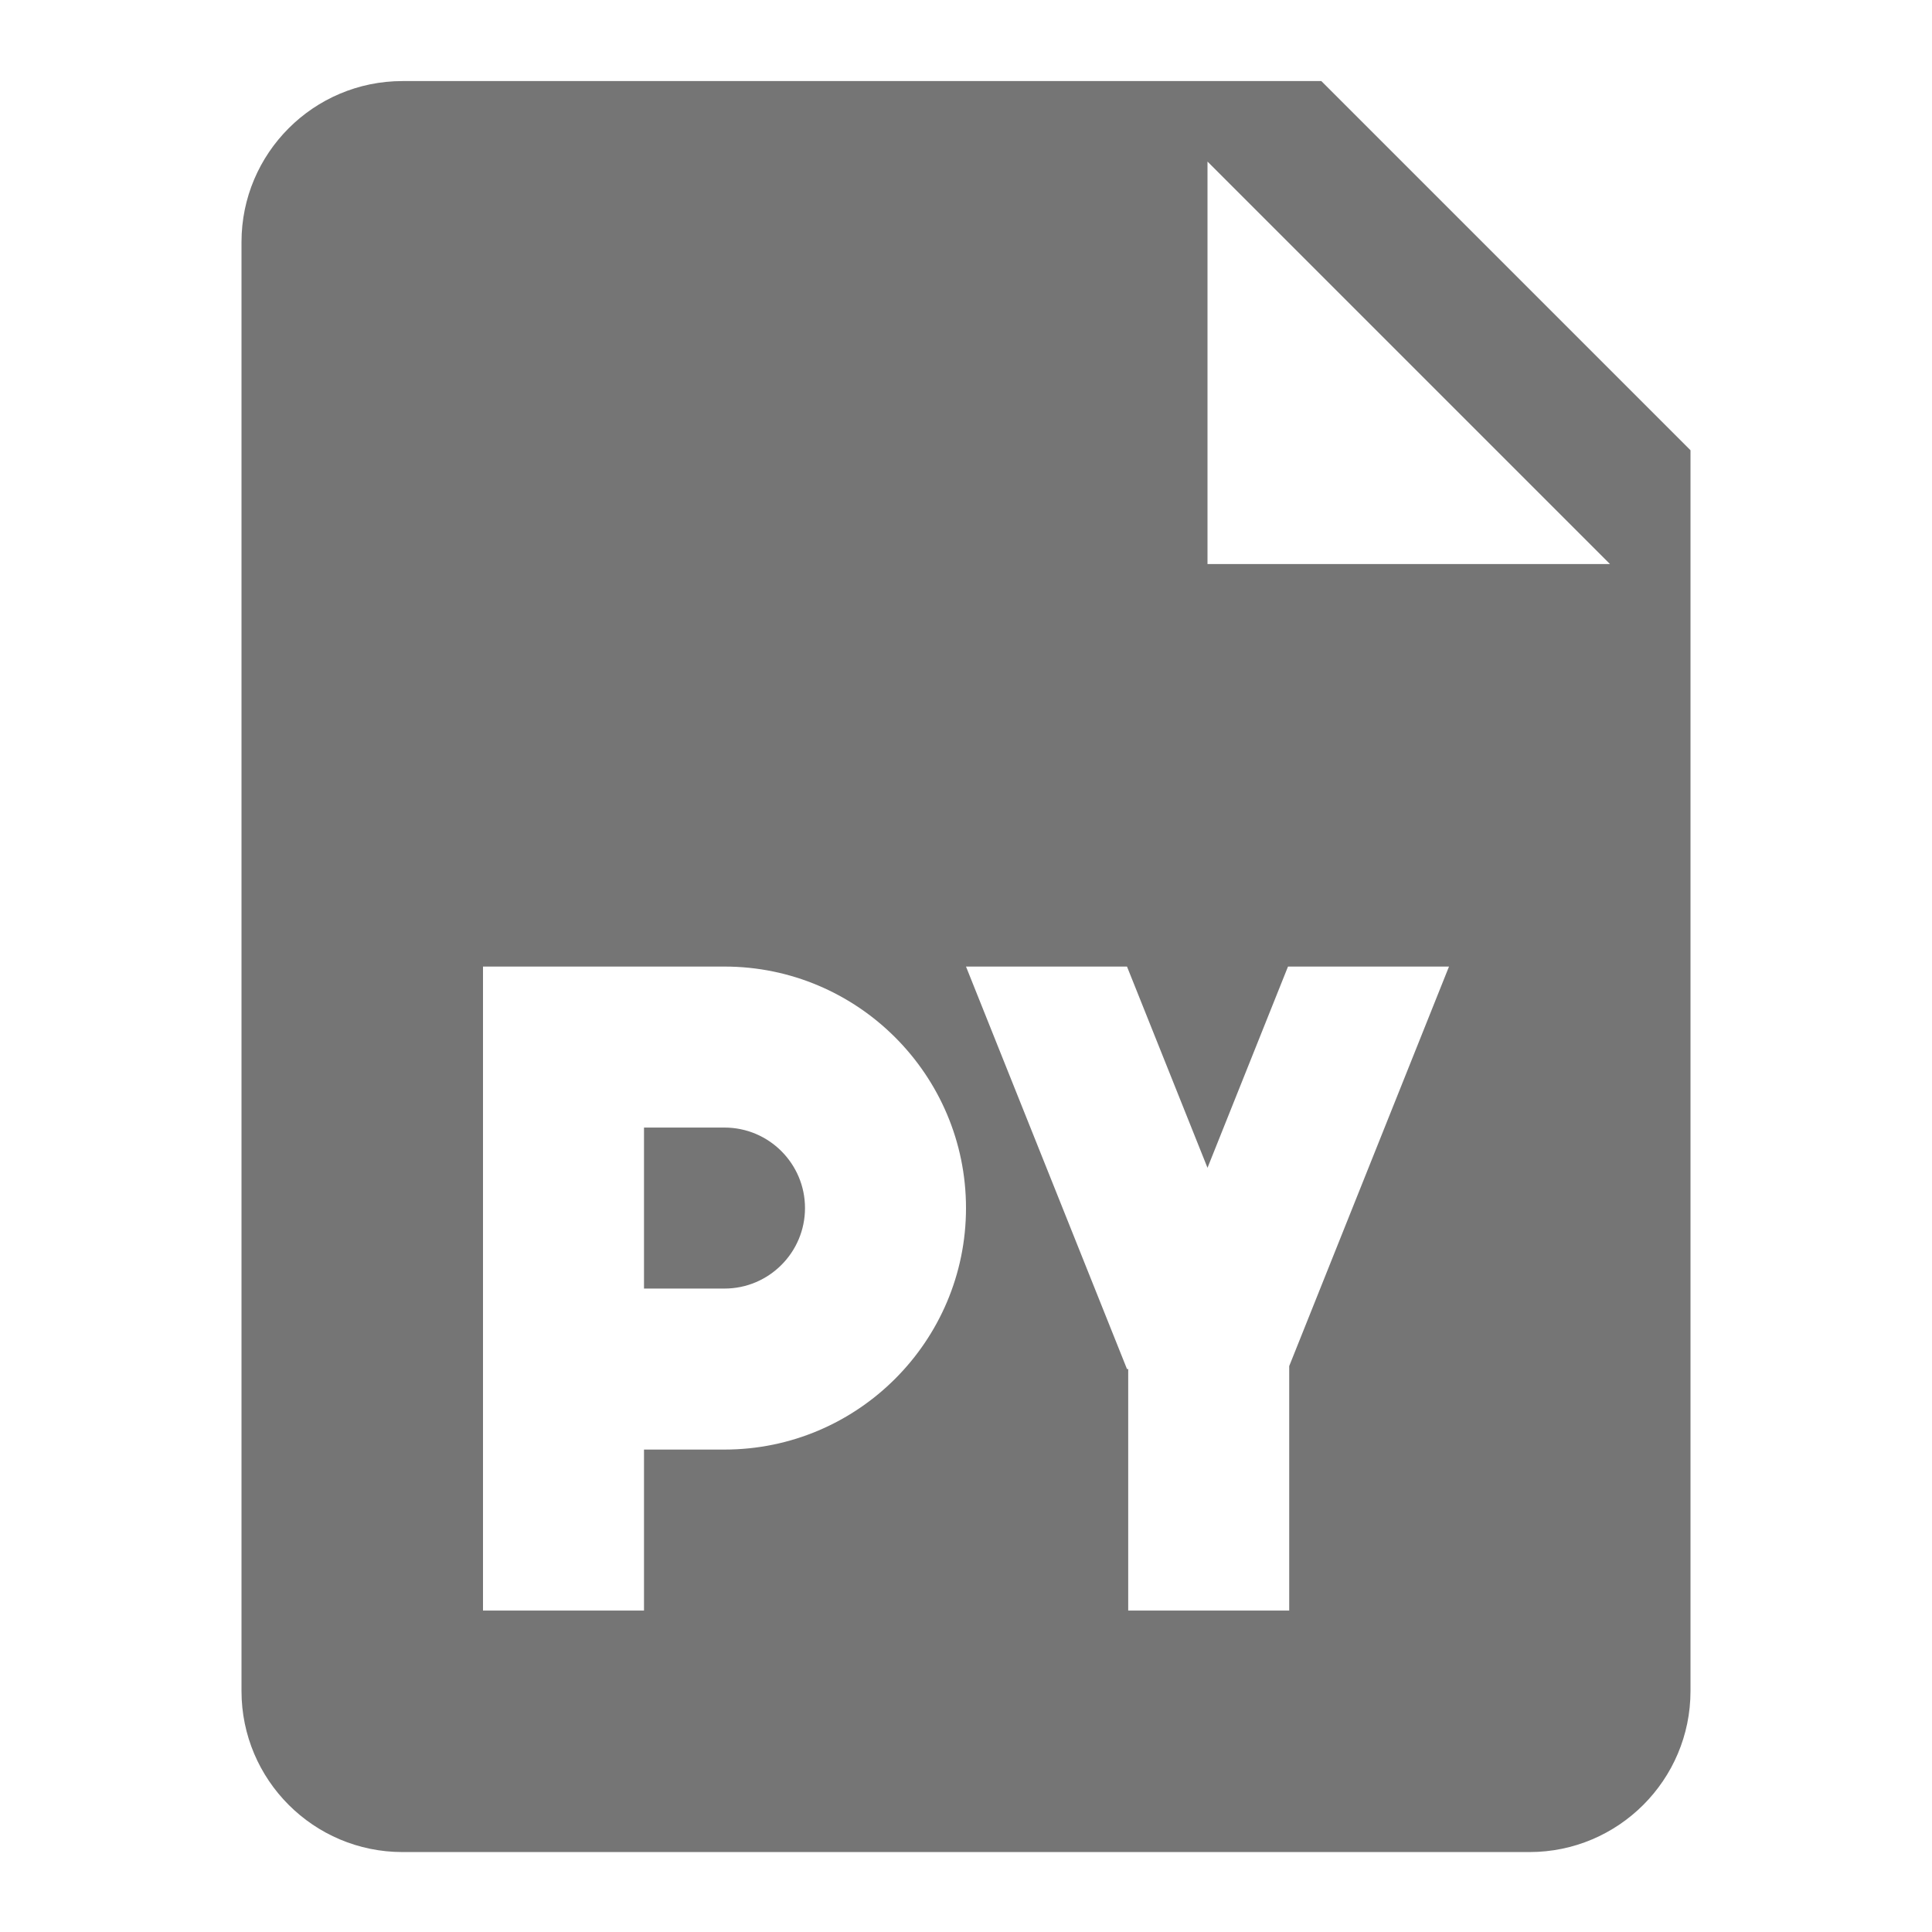 <?xml version="1.0" encoding="utf-8"?>
<!-- Generator: Adobe Illustrator 17.1.0, SVG Export Plug-In . SVG Version: 6.00 Build 0)  -->
<!DOCTYPE svg PUBLIC "-//W3C//DTD SVG 1.1//EN" "http://www.w3.org/Graphics/SVG/1.1/DTD/svg11.dtd">
<svg version="1.1" xmlns="http://www.w3.org/2000/svg" xmlns:xlink="http://www.w3.org/1999/xlink" x="0px" y="0px" width="24px"
	 height="24px" viewBox="0 0 24 24" enable-background="new 0 0 24 24" xml:space="preserve">
<g id="Frame_-_24px">
	<rect fill="none" width="24" height="24"/>
</g>
<g id="Filled_Icons">
	<g>
		<path fill="#757575" d="M16.414,1.007H5c-1.103,0-2,0.896-2,2v18c0,1.104,0.897,2,2,2h14c1.103,0,2-0.896,2-2V5.593L16.414,1.007z
			 M9,18.007H8v2H6v-8h3c1.654,0,3,1.346,3,3S10.654,18.007,9,18.007z M16.015,16.97v3.037h-2v-3H14l-2-5h2l1,2.5l1-2.5h2
			L16.015,16.97z M15,7.007v-5l5,5H15z"/>
		<path fill="#757575" d="M9,14.007H8v2h1c0.552,0,1-0.449,1-1C10,14.456,9.552,14.007,9,14.007z"/>
	</g>
</g>
</svg>
